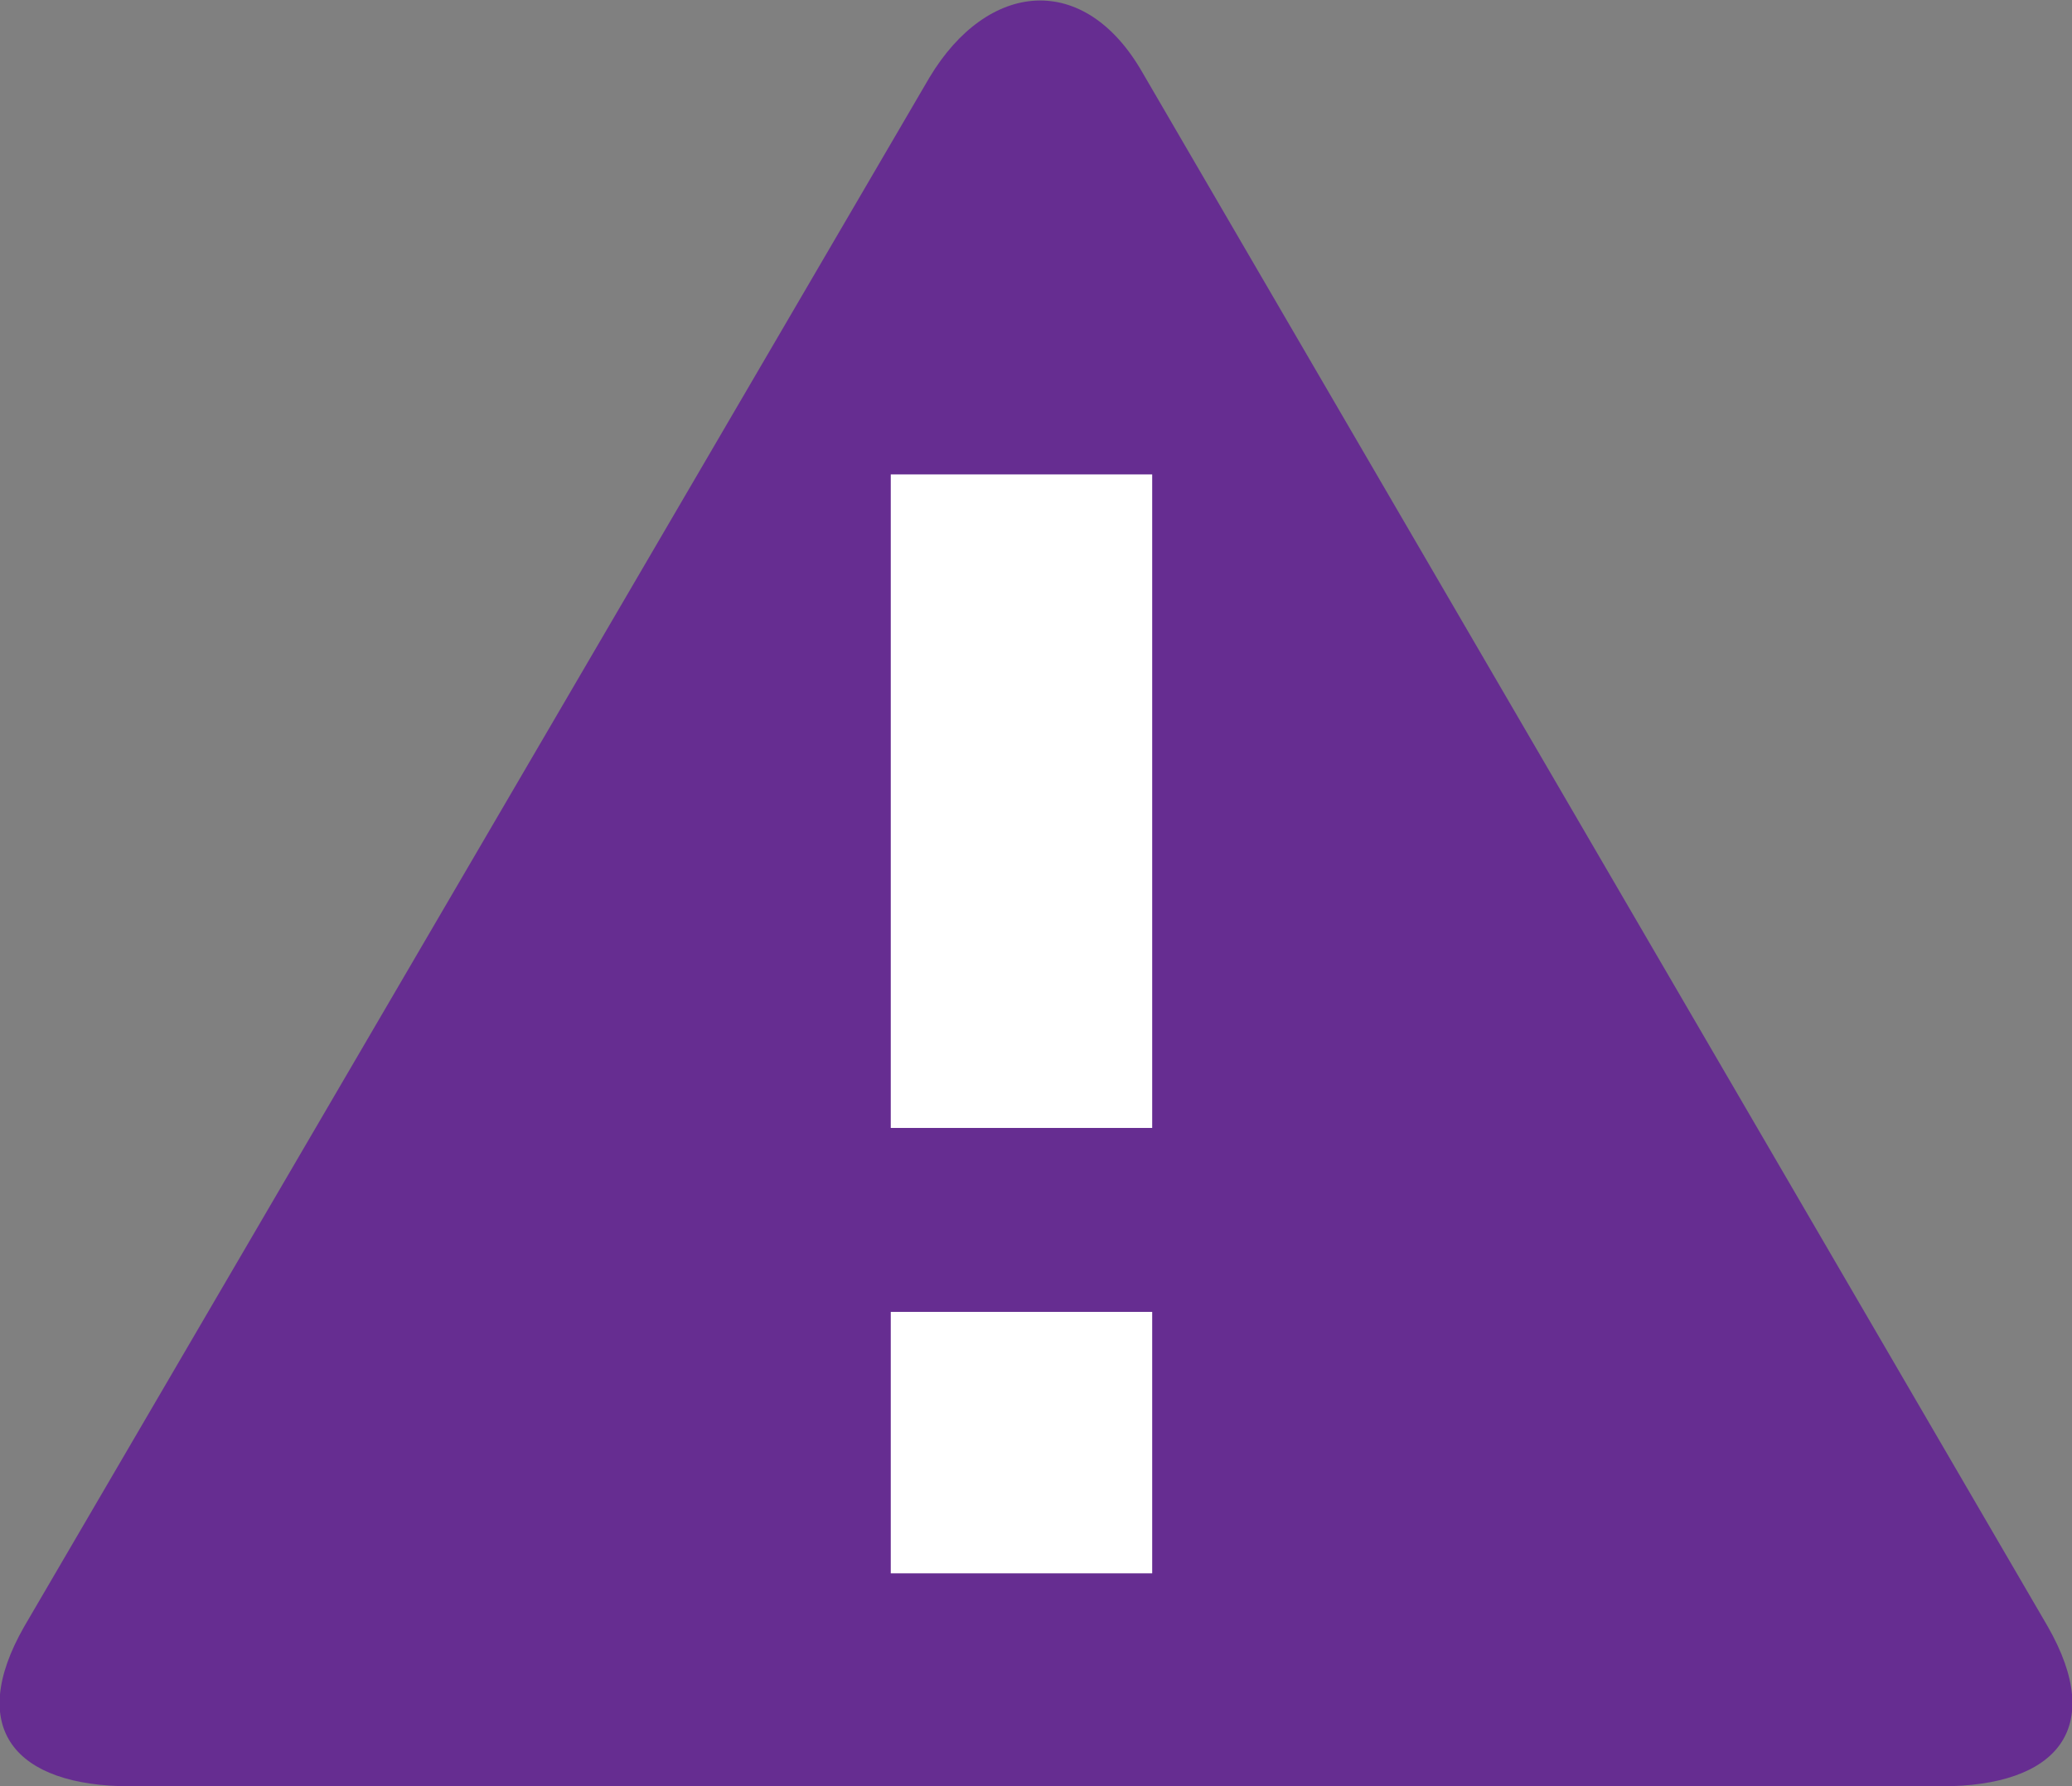 <?xml version="1.0" encoding="utf-8"?>
<!-- Generator: Adobe Illustrator 21.1.0, SVG Export Plug-In . SVG Version: 6.00 Build 0)  -->
<svg version="1.1" id="圖層_1" xmlns="http://www.w3.org/2000/svg" xmlns:xlink="http://www.w3.org/1999/xlink" x="0px" y="0px"
	 viewBox="0 0 42.8 36.9" style="enable-background:new 0 0 42.8 36.9;" xml:space="preserve">
<rect x="0" y="0" width="42.8" height="36.9" fill="#808080" stroke="none"/>
<style type="text/css">
	.st0{fill-rule:evenodd;clip-rule:evenodd;fill:#662D91;}
	.st1{fill-rule:evenodd;clip-rule:evenodd;fill:#FFFFFF;}
</style>
<g>
	<path class="st0" d="M42.3,33.6L23.6,1.5c-1.2-2.1-3.2-1.9-4.4,0.1L0.5,33.6c-1.2,2.1-0.2,3.3,2.2,3.3h37.4
		C42.5,36.9,43.5,35.7,42.3,33.6z"/>
	<rect x="18.4" y="9.8" class="st1" width="5.4" height="13.5"/>
	<rect x="18.4" y="27.1" class="st1" width="5.4" height="5.4"/>
</g>
</svg>
